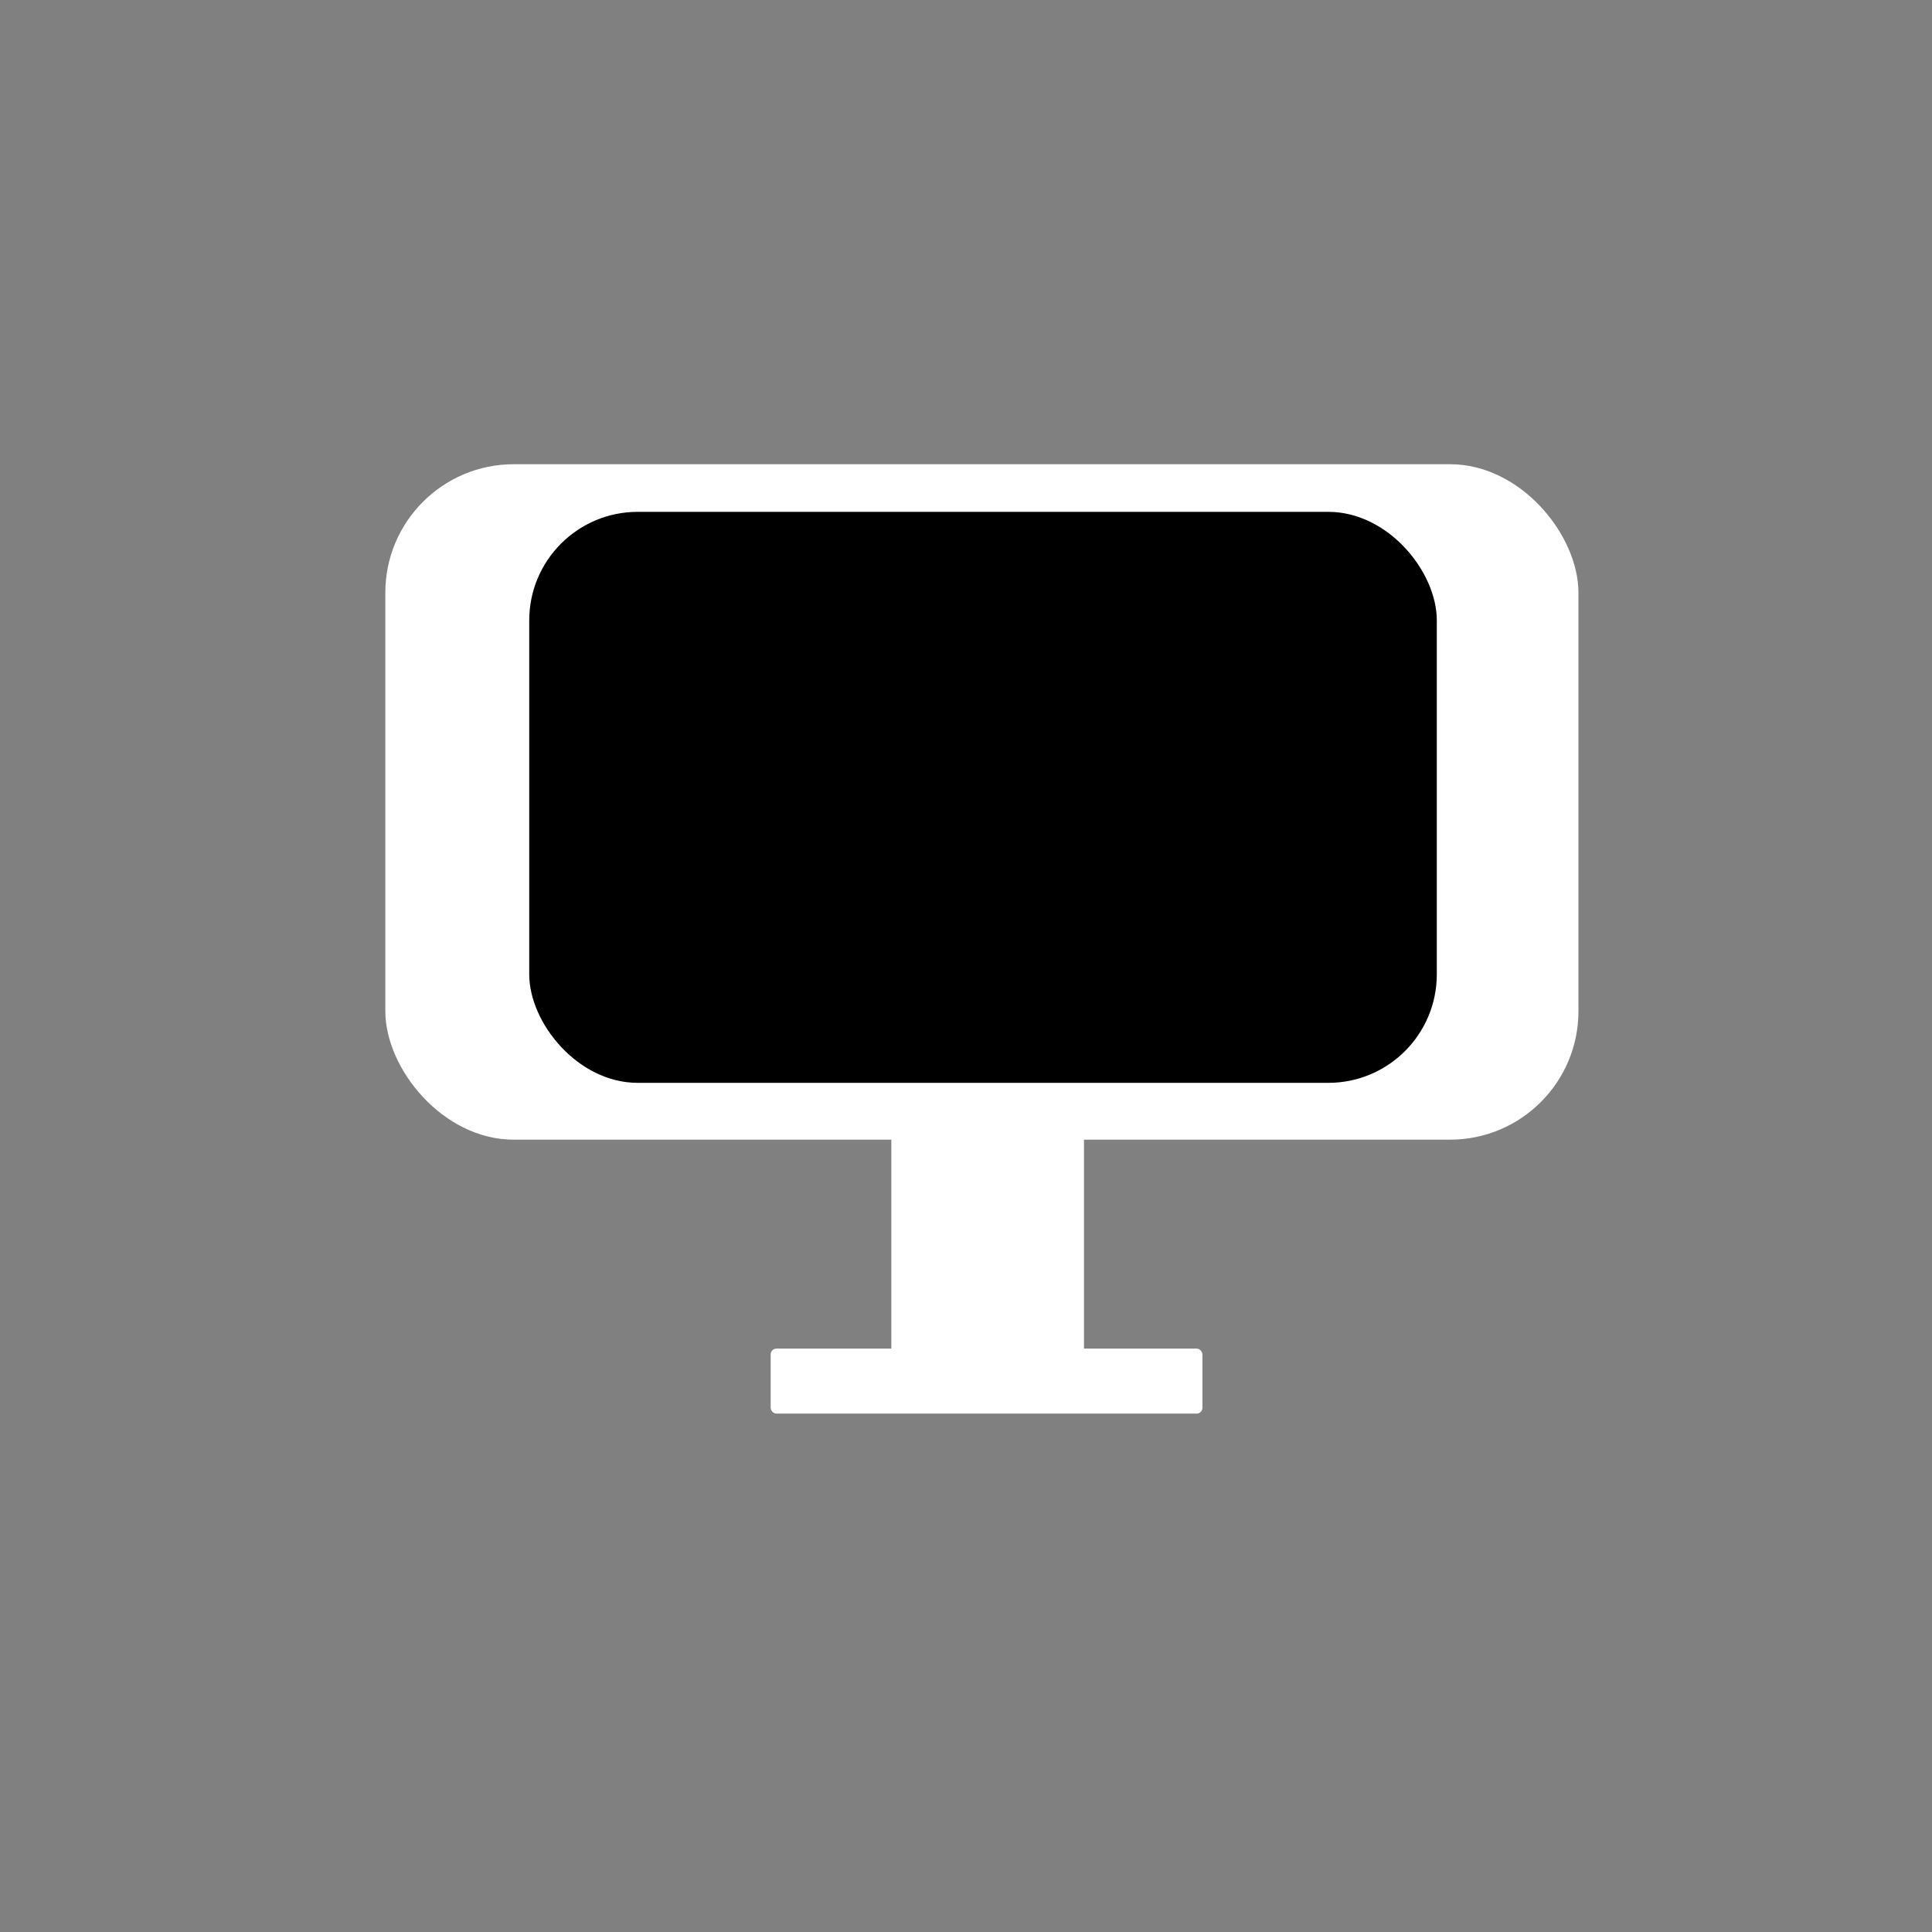 <?xml version="1.0" encoding="UTF-8" standalone="no"?>
<!-- Created with Inkscape (http://www.inkscape.org/) -->

<svg
   width="29mm"
   height="29mm"
   viewBox="0 0 29 29"
   version="1.1"
   id="svg5"
   inkscape:export-filename="newnewmypc.png"
   inkscape:export-xdpi="96"
   inkscape:export-ydpi="96"
   inkscape:version="1.2 (dc2aedaf03, 2022-05-15)"
   sodipodi:docname="MyPC - Copy.svg"
   xml:space="preserve"
   xmlns:inkscape="http://www.inkscape.org/namespaces/inkscape"
   xmlns:sodipodi="http://sodipodi.sourceforge.net/DTD/sodipodi-0.dtd"
   xmlns="http://www.w3.org/2000/svg"
   xmlns:svg="http://www.w3.org/2000/svg"><rect x="0" y="0" width="29" height="29" fill="#808080" stroke="none"/><sodipodi:namedview
     id="namedview7"
     pagecolor="#505050"
     bordercolor="#eeeeee"
     borderopacity="1"
     inkscape:showpageshadow="0"
     inkscape:pageopacity="0"
     inkscape:pagecheckerboard="0"
     inkscape:deskcolor="#505050"
     inkscape:document-units="mm"
     showgrid="false"
     inkscape:zoom="7.5937501"
     inkscape:cx="38.650205"
     inkscape:cy="51.950617"
     inkscape:window-width="2400"
     inkscape:window-height="1261"
     inkscape:window-x="2391"
     inkscape:window-y="-9"
     inkscape:window-maximized="1"
     inkscape:current-layer="layer1" /><defs
     id="defs2"><filter
       style="color-interpolation-filters:sRGB"
       inkscape:label="Drop Shadow"
       id="filter5248"
       x="-0.479"
       y="-0.895"
       width="1.958"
       height="2.79"><feFlood
         flood-opacity="0.498"
         flood-color="rgb(0,0,0)"
         result="flood"
         id="feFlood5238" /><feComposite
         in="flood"
         in2="SourceGraphic"
         operator="in"
         result="composite1"
         id="feComposite5240" /><feGaussianBlur
         in="composite1"
         stdDeviation="0"
         result="blur"
         id="feGaussianBlur5242" /><feOffset
         dx="0"
         dy="0"
         result="offset"
         id="feOffset5244" /><feComposite
         in="SourceGraphic"
         in2="offset"
         operator="over"
         result="fbSourceGraphic"
         id="feComposite5246" /><feColorMatrix
         result="fbSourceGraphicAlpha"
         in="fbSourceGraphic"
         values="0 0 0 -1 0 0 0 0 -1 0 0 0 0 -1 0 0 0 0 1 0"
         id="feColorMatrix5250" /><feFlood
         id="feFlood5252"
         flood-opacity="0.498"
         flood-color="rgb(0,0,0)"
         result="flood"
         in="fbSourceGraphic" /><feComposite
         in2="fbSourceGraphic"
         id="feComposite5254"
         in="flood"
         operator="in"
         result="composite1" /><feGaussianBlur
         id="feGaussianBlur5256"
         in="composite1"
         stdDeviation="0.6"
         result="blur" /><feOffset
         id="feOffset5258"
         dx="0"
         dy="0"
         result="offset" /><feComposite
         in2="offset"
         id="feComposite5260"
         in="fbSourceGraphic"
         operator="over"
         result="fbSourceGraphic" /><feColorMatrix
         result="fbSourceGraphicAlpha"
         in="fbSourceGraphic"
         values="0 0 0 -1 0 0 0 0 -1 0 0 0 0 -1 0 0 0 0 1 0"
         id="feColorMatrix5262" /><feFlood
         id="feFlood5264"
         flood-opacity="0.498"
         flood-color="rgb(0,0,0)"
         result="flood"
         in="fbSourceGraphic" /><feComposite
         in2="fbSourceGraphic"
         id="feComposite5266"
         in="flood"
         operator="in"
         result="composite1" /><feGaussianBlur
         id="feGaussianBlur5268"
         in="composite1"
         stdDeviation="1.3"
         result="blur" /><feOffset
         id="feOffset5270"
         dx="0"
         dy="0"
         result="offset" /><feComposite
         in2="offset"
         id="feComposite5272"
         in="fbSourceGraphic"
         operator="over"
         result="composite2" /></filter><filter
       style="color-interpolation-filters:sRGB"
       inkscape:label="Drop Shadow"
       id="filter5284"
       x="-3.642"
       y="-2.071"
       width="8.283"
       height="5.142"><feFlood
         flood-opacity="0.498"
         flood-color="rgb(0,0,0)"
         result="flood"
         id="feFlood5274" /><feComposite
         in="flood"
         in2="SourceGraphic"
         operator="in"
         result="composite1"
         id="feComposite5276" /><feGaussianBlur
         in="composite1"
         stdDeviation="1.3"
         result="blur"
         id="feGaussianBlur5278" /><feOffset
         dx="0"
         dy="0"
         result="offset"
         id="feOffset5280" /><feComposite
         in="SourceGraphic"
         in2="offset"
         operator="over"
         result="composite2"
         id="feComposite5282" /></filter><filter
       style="color-interpolation-filters:sRGB"
       inkscape:label="Drop Shadow"
       id="filter5296"
       x="-1.106"
       y="-8.254"
       width="3.212"
       height="17.507"><feFlood
         flood-opacity="0.498"
         flood-color="rgb(0,0,0)"
         result="flood"
         id="feFlood5286" /><feComposite
         in="flood"
         in2="SourceGraphic"
         operator="in"
         result="composite1"
         id="feComposite5288" /><feGaussianBlur
         in="composite1"
         stdDeviation="1.3"
         result="blur"
         id="feGaussianBlur5290" /><feOffset
         dx="0"
         dy="0"
         result="offset"
         id="feOffset5292" /><feComposite
         in="SourceGraphic"
         in2="offset"
         operator="over"
         result="composite2"
         id="feComposite5294" /></filter><filter
       style="color-interpolation-filters:sRGB"
       inkscape:label="Drop Shadow"
       id="filter5308"
       x="-0.231"
       y="-0.238"
       width="1.462"
       height="1.476"><feFlood
         flood-opacity="0.498"
         flood-color="rgb(0,0,0)"
         result="flood"
         id="feFlood5298" /><feComposite
         in="flood"
         in2="SourceGraphic"
         operator="in"
         result="composite1"
         id="feComposite5300" /><feGaussianBlur
         in="composite1"
         stdDeviation="1.3"
         result="blur"
         id="feGaussianBlur5302" /><feOffset
         dx="0"
         dy="0"
         result="offset"
         id="feOffset5304" /><feComposite
         in="SourceGraphic"
         in2="offset"
         operator="over"
         result="composite2"
         id="feComposite5306" /></filter></defs><g
     inkscape:label="Layer 1"
     inkscape:groupmode="layer"
     id="layer1"><rect
       style="fill:#ffffff;stroke-width:0.257;stroke-linecap:round"
       id="rect1222"
       width="17.909"
       height="10.139"
       x="5.784"
       y="6.968"
       ry="1.928" /><rect
       style="fill:#000000;stroke-width:0.206;stroke-linecap:round"
       id="rect1222-2"
       width="13.623"
       height="8.571"
       x="7.944"
       y="7.683"
       ry="1.629" /><rect
       style="fill:#ffffff;stroke-width:0.222;stroke-linecap:round"
       id="rect1250"
       width="2.892"
       height="4.007"
       x="13.379"
       y="16.689"
       ry="0.076" /><rect
       style="fill:#ffffff;stroke-width:0.257;stroke-linecap:round"
       id="rect1252"
       width="6.481"
       height="0.976"
       x="11.568"
       y="20.243"
       ry="0.087" /></g></svg>
